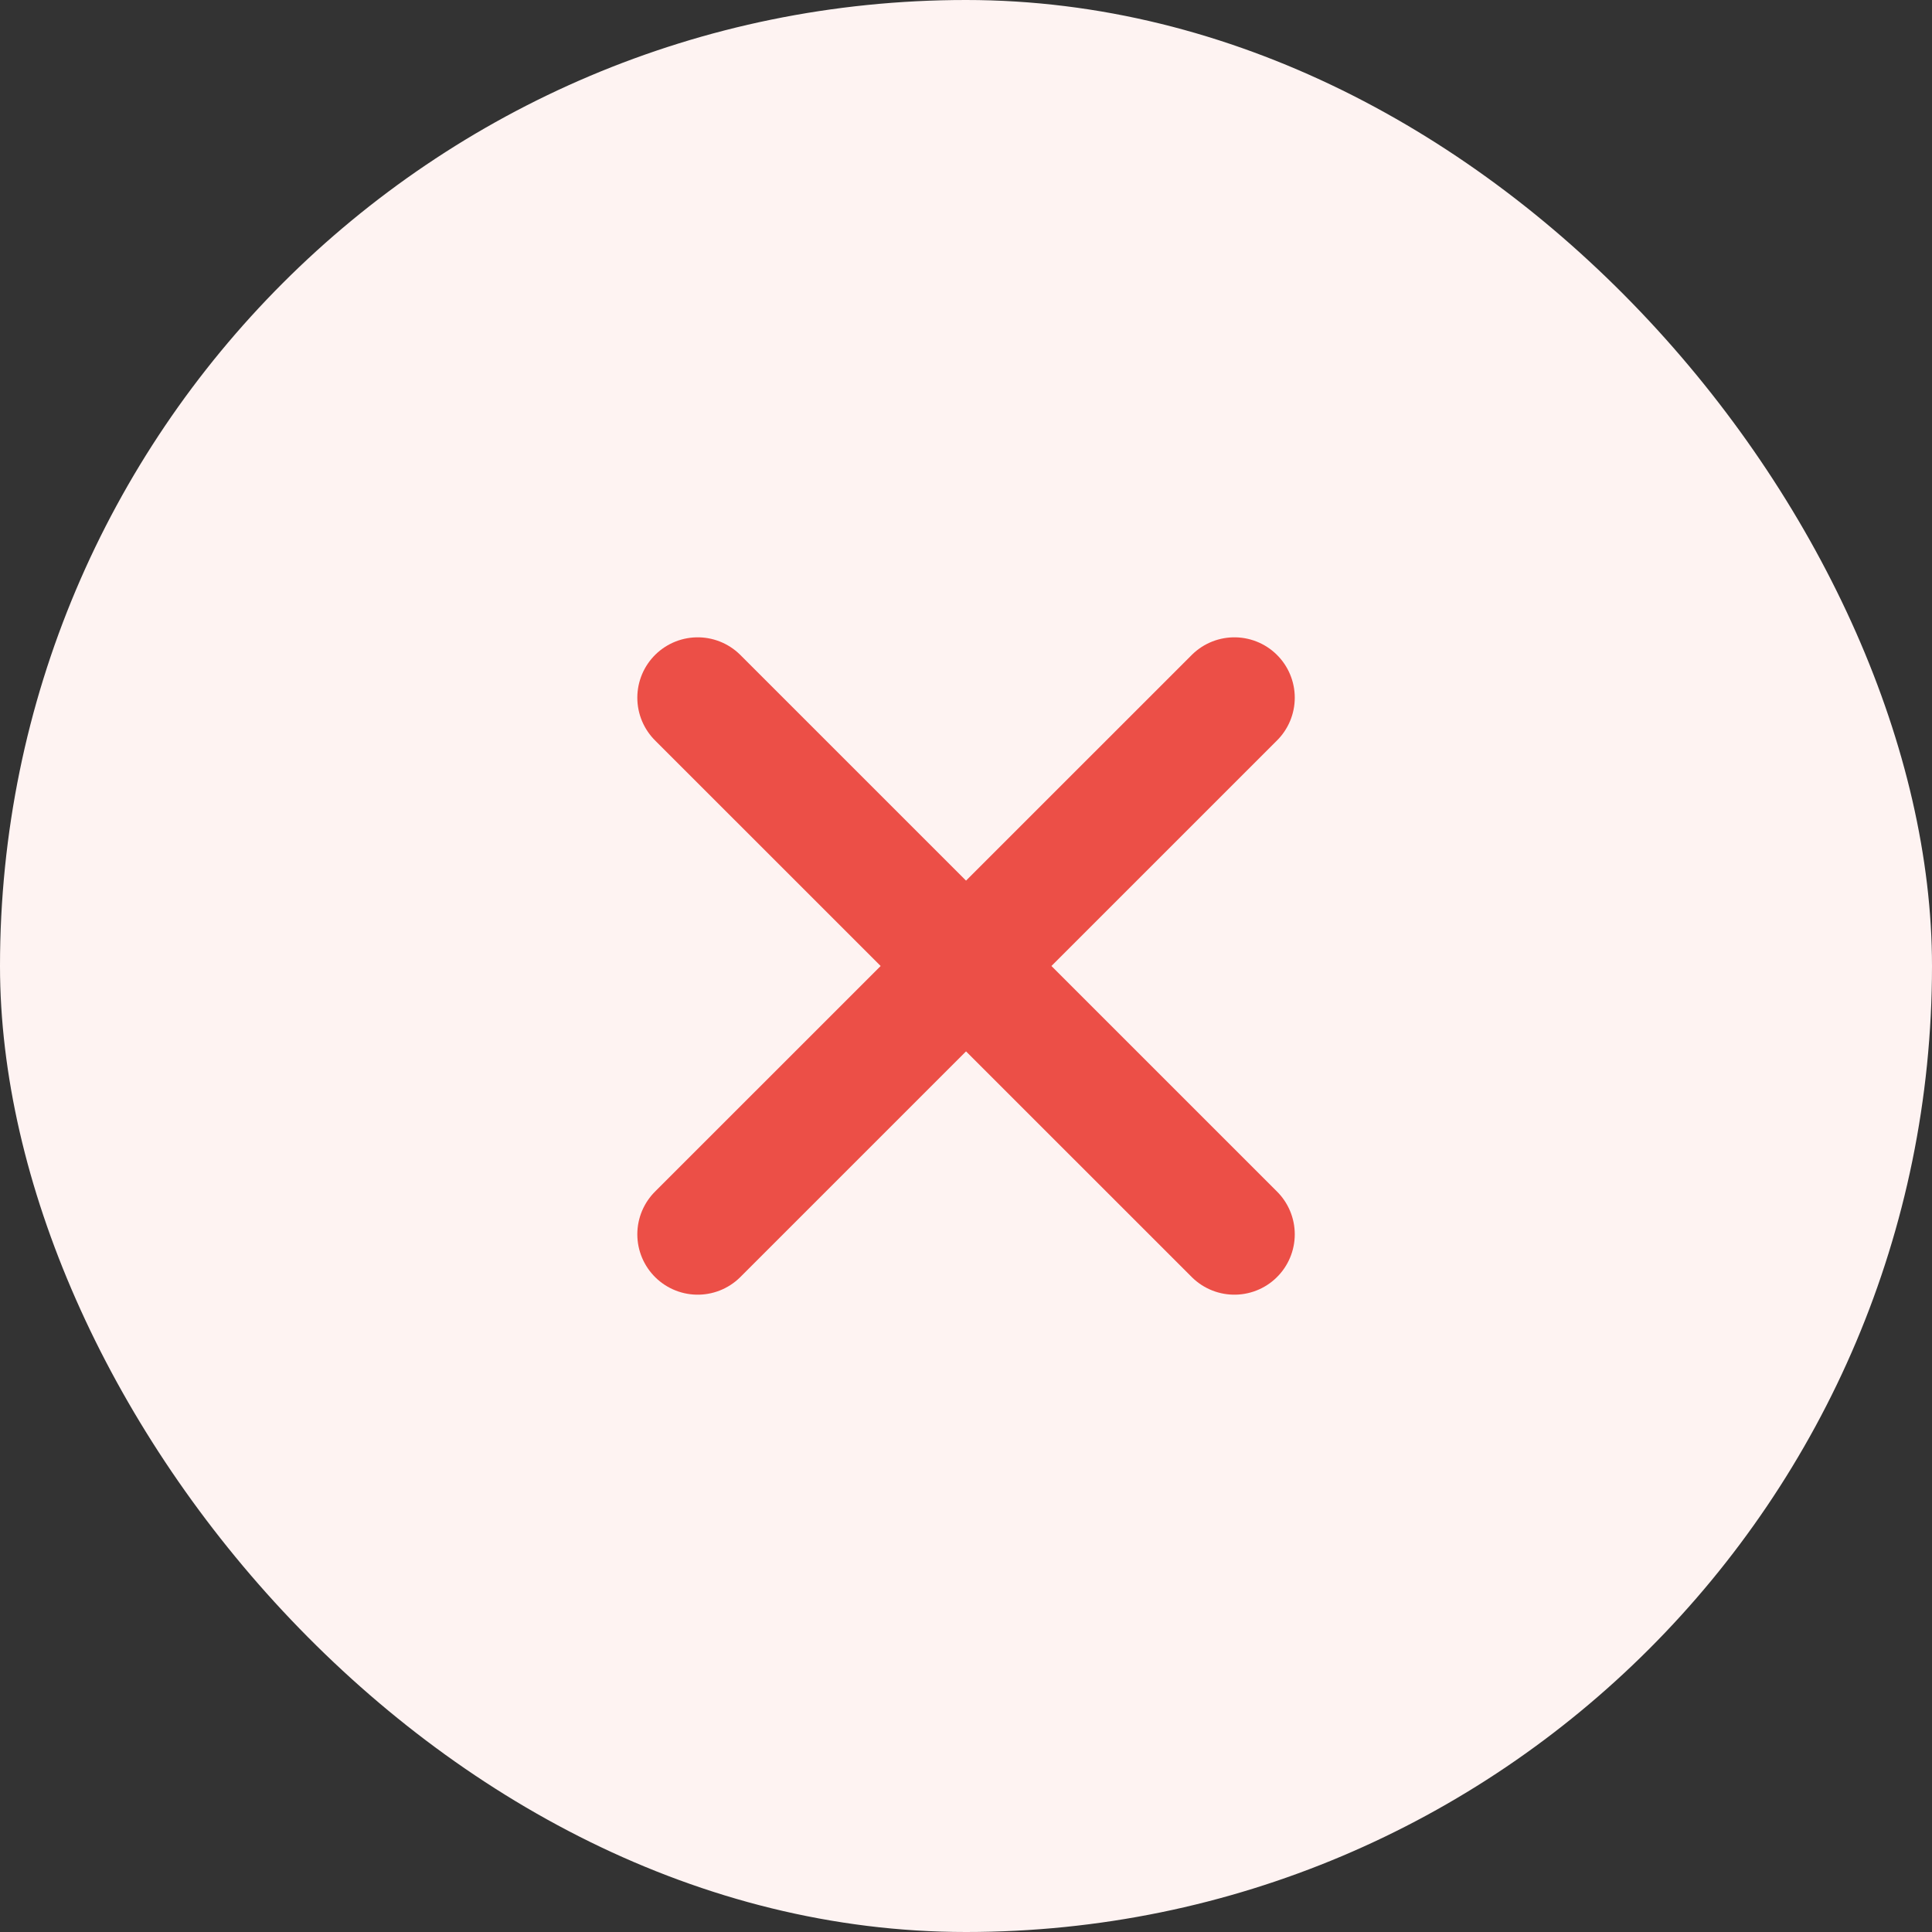 <svg width="24" height="24" viewBox="0 0 24 24" fill="none" xmlns="http://www.w3.org/2000/svg">
<rect x="0" y="0" width="24" height="24" fill="#333333" stroke="none"/>
<rect width="24" height="24" rx="12" fill="#FEF3F2"/>
<path d="M15.334 8.667L8.667 15.333M8.667 8.667L15.334 15.333" stroke="#EC4F47" stroke-width="1.5" stroke-linecap="round" stroke-linejoin="round"/>
</svg>
